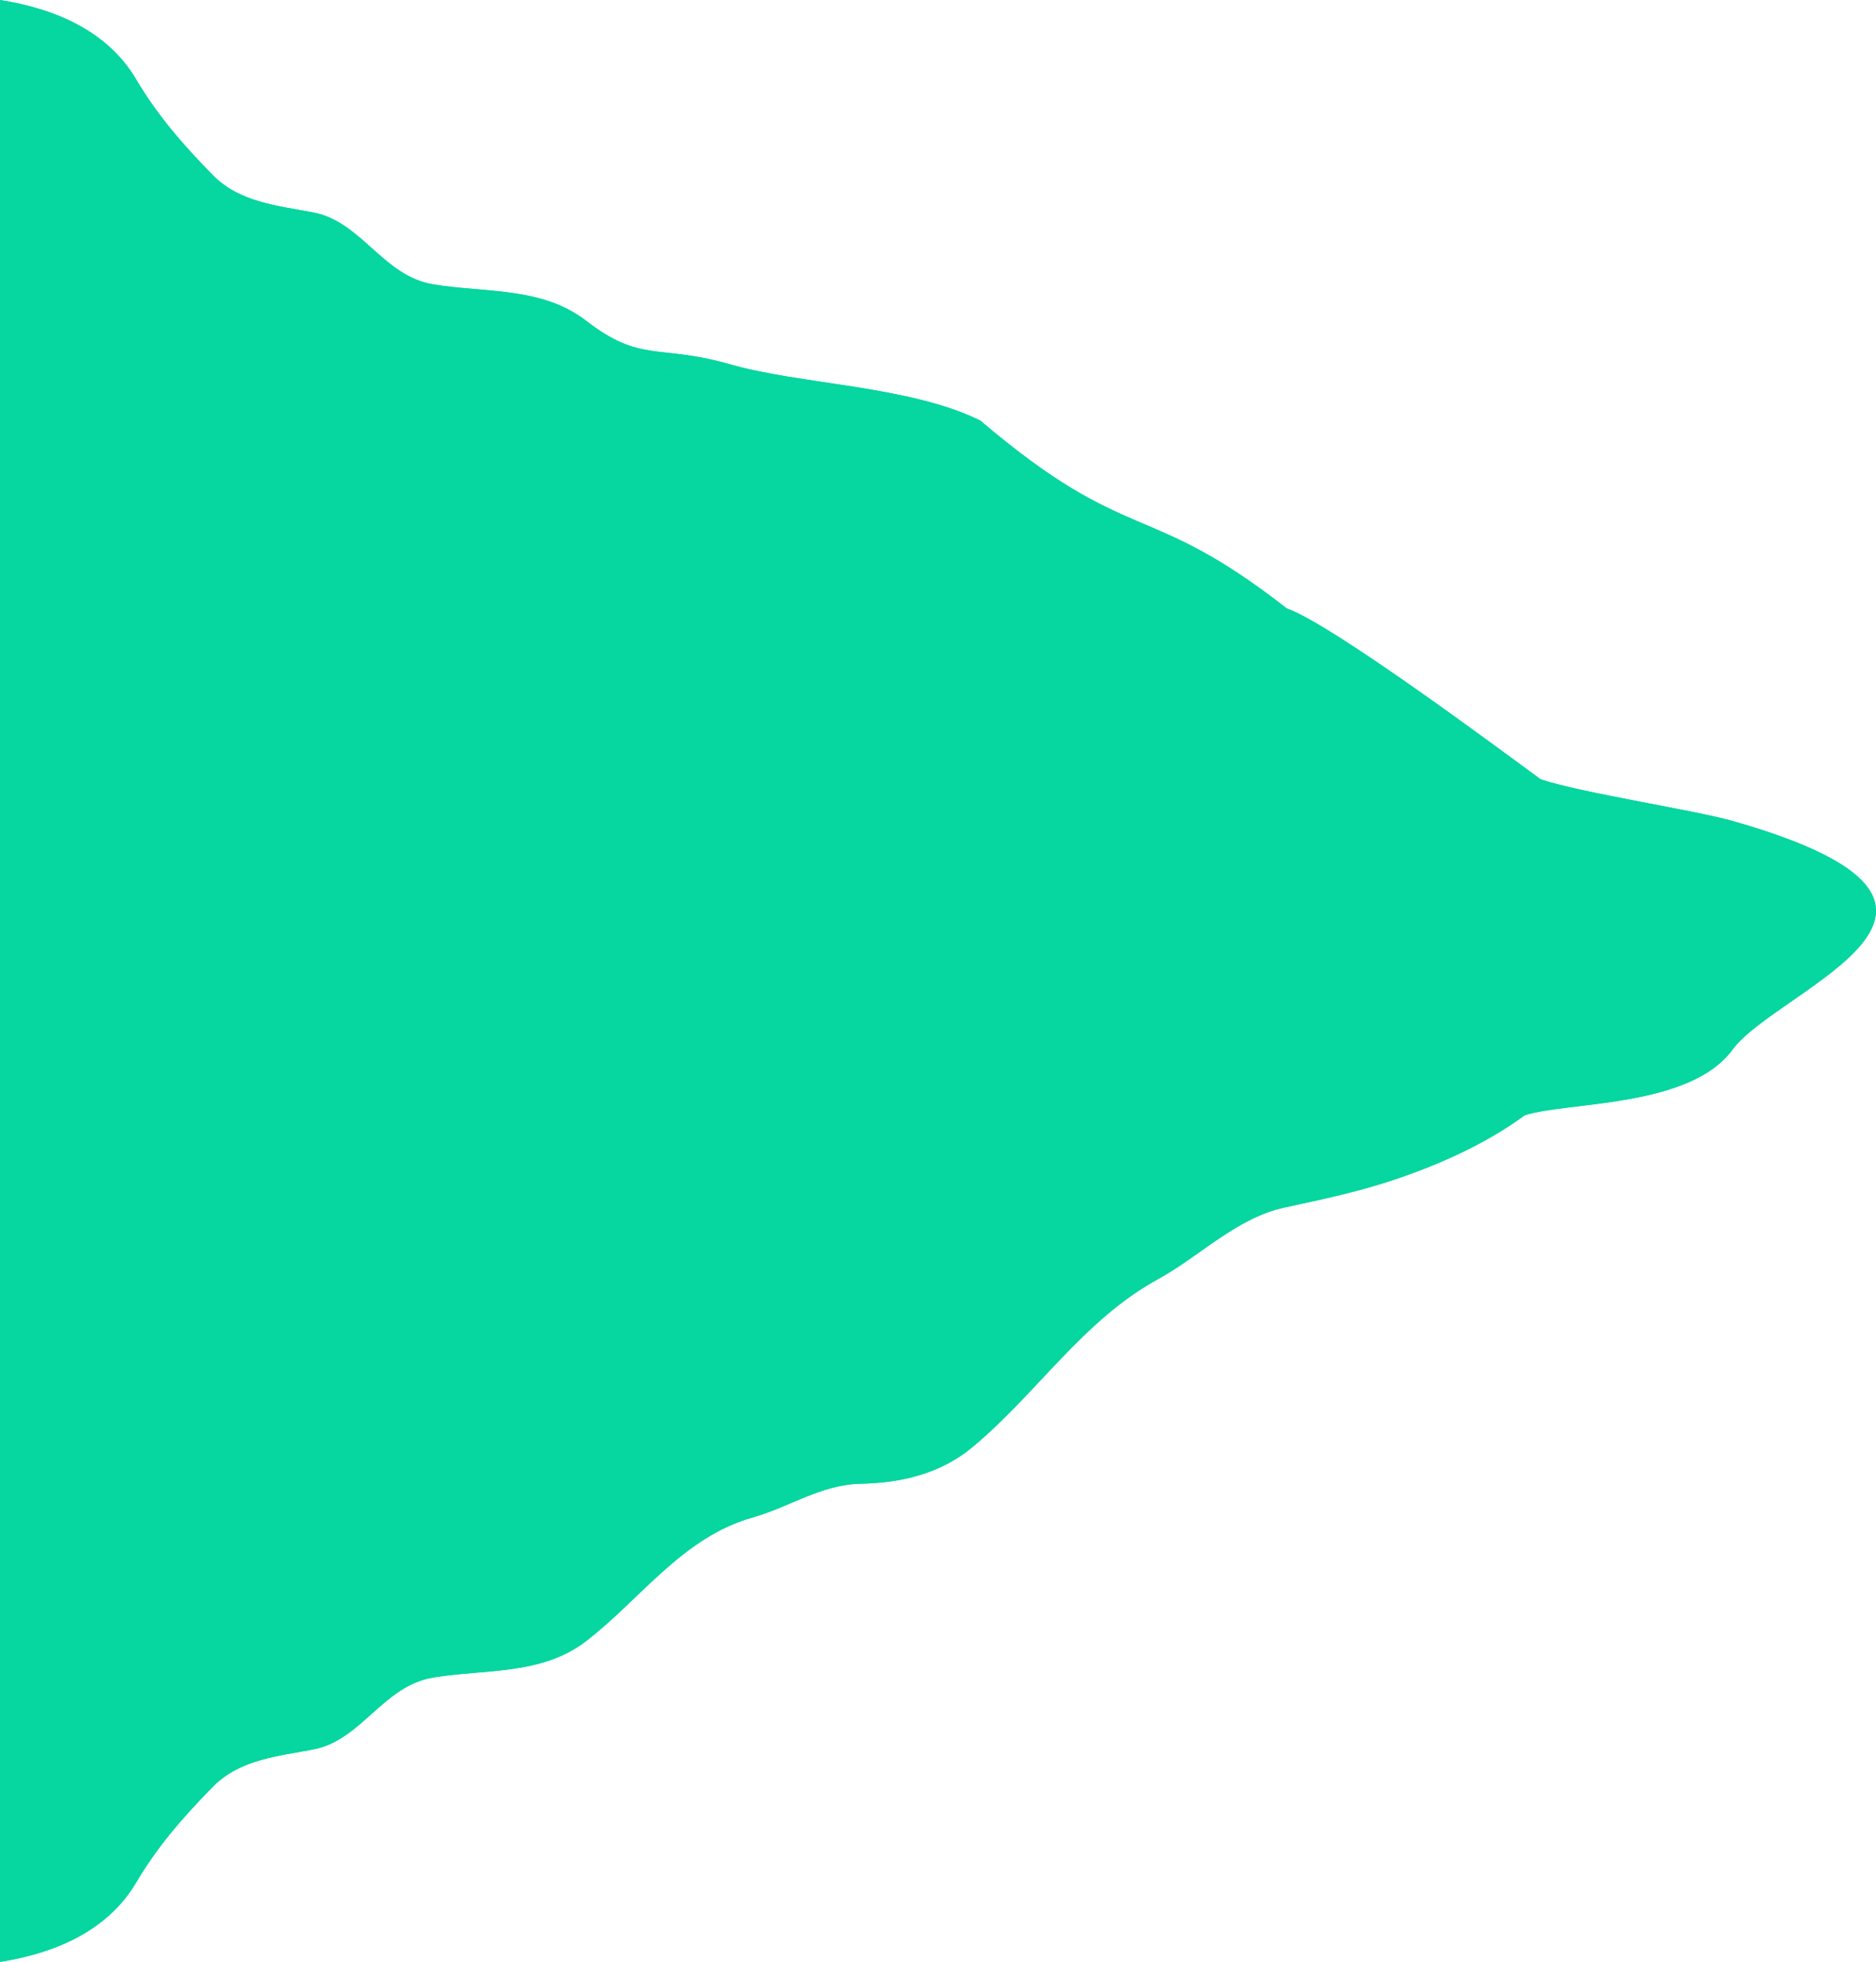 <?xml version="1.0" encoding="UTF-8" standalone="no"?>
<!-- Created with Inkscape (http://www.inkscape.org/) -->

<svg
   width="830.476"
   height="868.619"
   viewBox="0 0 219.73 229.822"
   version="1.1"
   id="svg5"
   inkscape:version="1.2.1 (9c6d41e4, 2022-07-14)"
   sodipodi:docname="layer5.svg"
   inkscape:export-filename="layer4.svg"
   inkscape:export-xdpi="96"
   inkscape:export-ydpi="96"
   xmlns:inkscape="http://www.inkscape.org/namespaces/inkscape"
   xmlns:sodipodi="http://sodipodi.sourceforge.net/DTD/sodipodi-0.dtd"
   xmlns="http://www.w3.org/2000/svg"
   xmlns:svg="http://www.w3.org/2000/svg">
  <sodipodi:namedview
     id="namedview7"
     pagecolor="#ffffff"
     bordercolor="#000000"
     borderopacity="0.25"
     inkscape:showpageshadow="2"
     inkscape:pageopacity="0.0"
     inkscape:pagecheckerboard="0"
     inkscape:deskcolor="#d1d1d1"
     inkscape:document-units="mm"
     showgrid="false"
     inkscape:zoom="0.8409652"
     inkscape:cx="539.26132"
     inkscape:cy="574.34006"
     inkscape:window-width="1344"
     inkscape:window-height="456"
     inkscape:window-x="0"
     inkscape:window-y="23"
     inkscape:window-maximized="0"
     inkscape:current-layer="layer2" />
  <defs
     id="defs2" />
  <g
     inkscape:groupmode="layer"
     id="layer2"
     inkscape:label="Ebene 2"
     transform="translate(1.074,-97.184)">
    <path
       id="path1753"
       style="display:inline;fill:#06dba0;fill-opacity:1;stroke-width:0;stroke-linecap:round;stroke-linejoin:round"
       d="m -1.074,97.184 v 114.771 0.281 114.771 c 6.194,-0.971 12.528,-3.499 15.953,-9.306 2.436,-4.131 5.398,-7.565 8.958,-11.194 3.152,-3.213 7.533,-3.575 11.793,-4.39 5.65,-1.081 8.137,-7.435 14.019,-8.418 6.045,-1.01 12.721,-0.243 17.947,-4.283 6.395,-4.944 11.275,-12.16 19.507,-14.478 4.282,-1.205 7.983,-3.853 12.653,-3.944 4.638,-0.091 9.283,-1.14 13.048,-4.27 7.524,-6.254 12.993,-14.895 21.714,-19.673 4.97,-2.723 9.218,-7.176 14.798,-8.399 4.458,-0.977 8.67,-1.824 13.238,-3.383 5.2,-1.774 10.468,-4.147 14.956,-7.435 4.967,-1.62 19.316,-0.831 24.346,-7.697 5.276,-7.201 35.012,-16.808 0,-26.78 -4.44,-1.265 -17.491,-3.245 -22.458,-4.865 -4.487,-3.289 -24.543,-18.245 -29.743,-20.02 -16.504,-12.916 -18.361,-7.097 -35.907,-22.016 -8.383,-4.149 -21.228,-4.211 -29.477,-6.641 v 0 0 c -8.232,-2.318 -10.28,-0.095 -16.676,-5.039 -5.226,-4.04 -11.902,-3.273 -17.947,-4.283 -5.882,-0.983 -8.369,-7.337 -14.019,-8.418 -4.26,-0.815 -8.641,-1.177 -11.793,-4.39 -3.56,-3.629 -6.522,-7.063 -8.958,-11.194 -3.425,-5.808 -9.758,-8.336 -15.953,-9.306 z"
       sodipodi:nodetypes="ccccsssssccsssscascccccccssscc" />
    <path
       id="path7360"
       style="display:inline;fill:#06d6a0;fill-opacity:1;stroke-width:0;stroke-linecap:round;stroke-linejoin:round"
       d="m -1.074,97.184 v 114.771 0.281 114.771 c 6.194,-0.971 12.528,-3.499 15.953,-9.306 2.436,-4.131 5.398,-7.565 8.958,-11.194 3.152,-3.213 7.533,-3.575 11.793,-4.39 5.65,-1.081 8.137,-7.435 14.019,-8.418 6.045,-1.01 12.721,-0.243 17.947,-4.283 6.395,-4.944 11.275,-12.16 19.507,-14.478 4.282,-1.205 7.983,-3.853 12.653,-3.944 4.638,-0.091 9.283,-1.14 13.048,-4.27 7.524,-6.254 12.993,-14.895 21.714,-19.673 4.97,-2.723 9.218,-7.176 14.798,-8.399 4.458,-0.977 8.67,-1.824 13.238,-3.383 5.2,-1.774 10.468,-4.147 14.956,-7.435 4.967,-1.62 19.316,-0.831 24.346,-7.697 5.276,-7.201 35.012,-16.808 0,-26.78 -4.44,-1.265 -17.491,-3.245 -22.458,-4.865 -4.487,-3.289 -24.543,-18.245 -29.743,-20.02 -16.504,-12.916 -18.361,-7.097 -35.907,-22.016 -8.383,-4.149 -21.228,-4.211 -29.477,-6.641 v 0 0 c -8.232,-2.318 -10.28,-0.095 -16.676,-5.039 -5.226,-4.04 -11.902,-3.273 -17.947,-4.283 -5.882,-0.983 -8.369,-7.337 -14.019,-8.418 -4.26,-0.815 -8.641,-1.177 -11.793,-4.39 -3.56,-3.629 -6.522,-7.063 -8.958,-11.194 -3.425,-5.808 -9.758,-8.336 -15.953,-9.306 z"
       sodipodi:nodetypes="ccccsssssccsssscascccccccssscc" />
  </g>
</svg>
